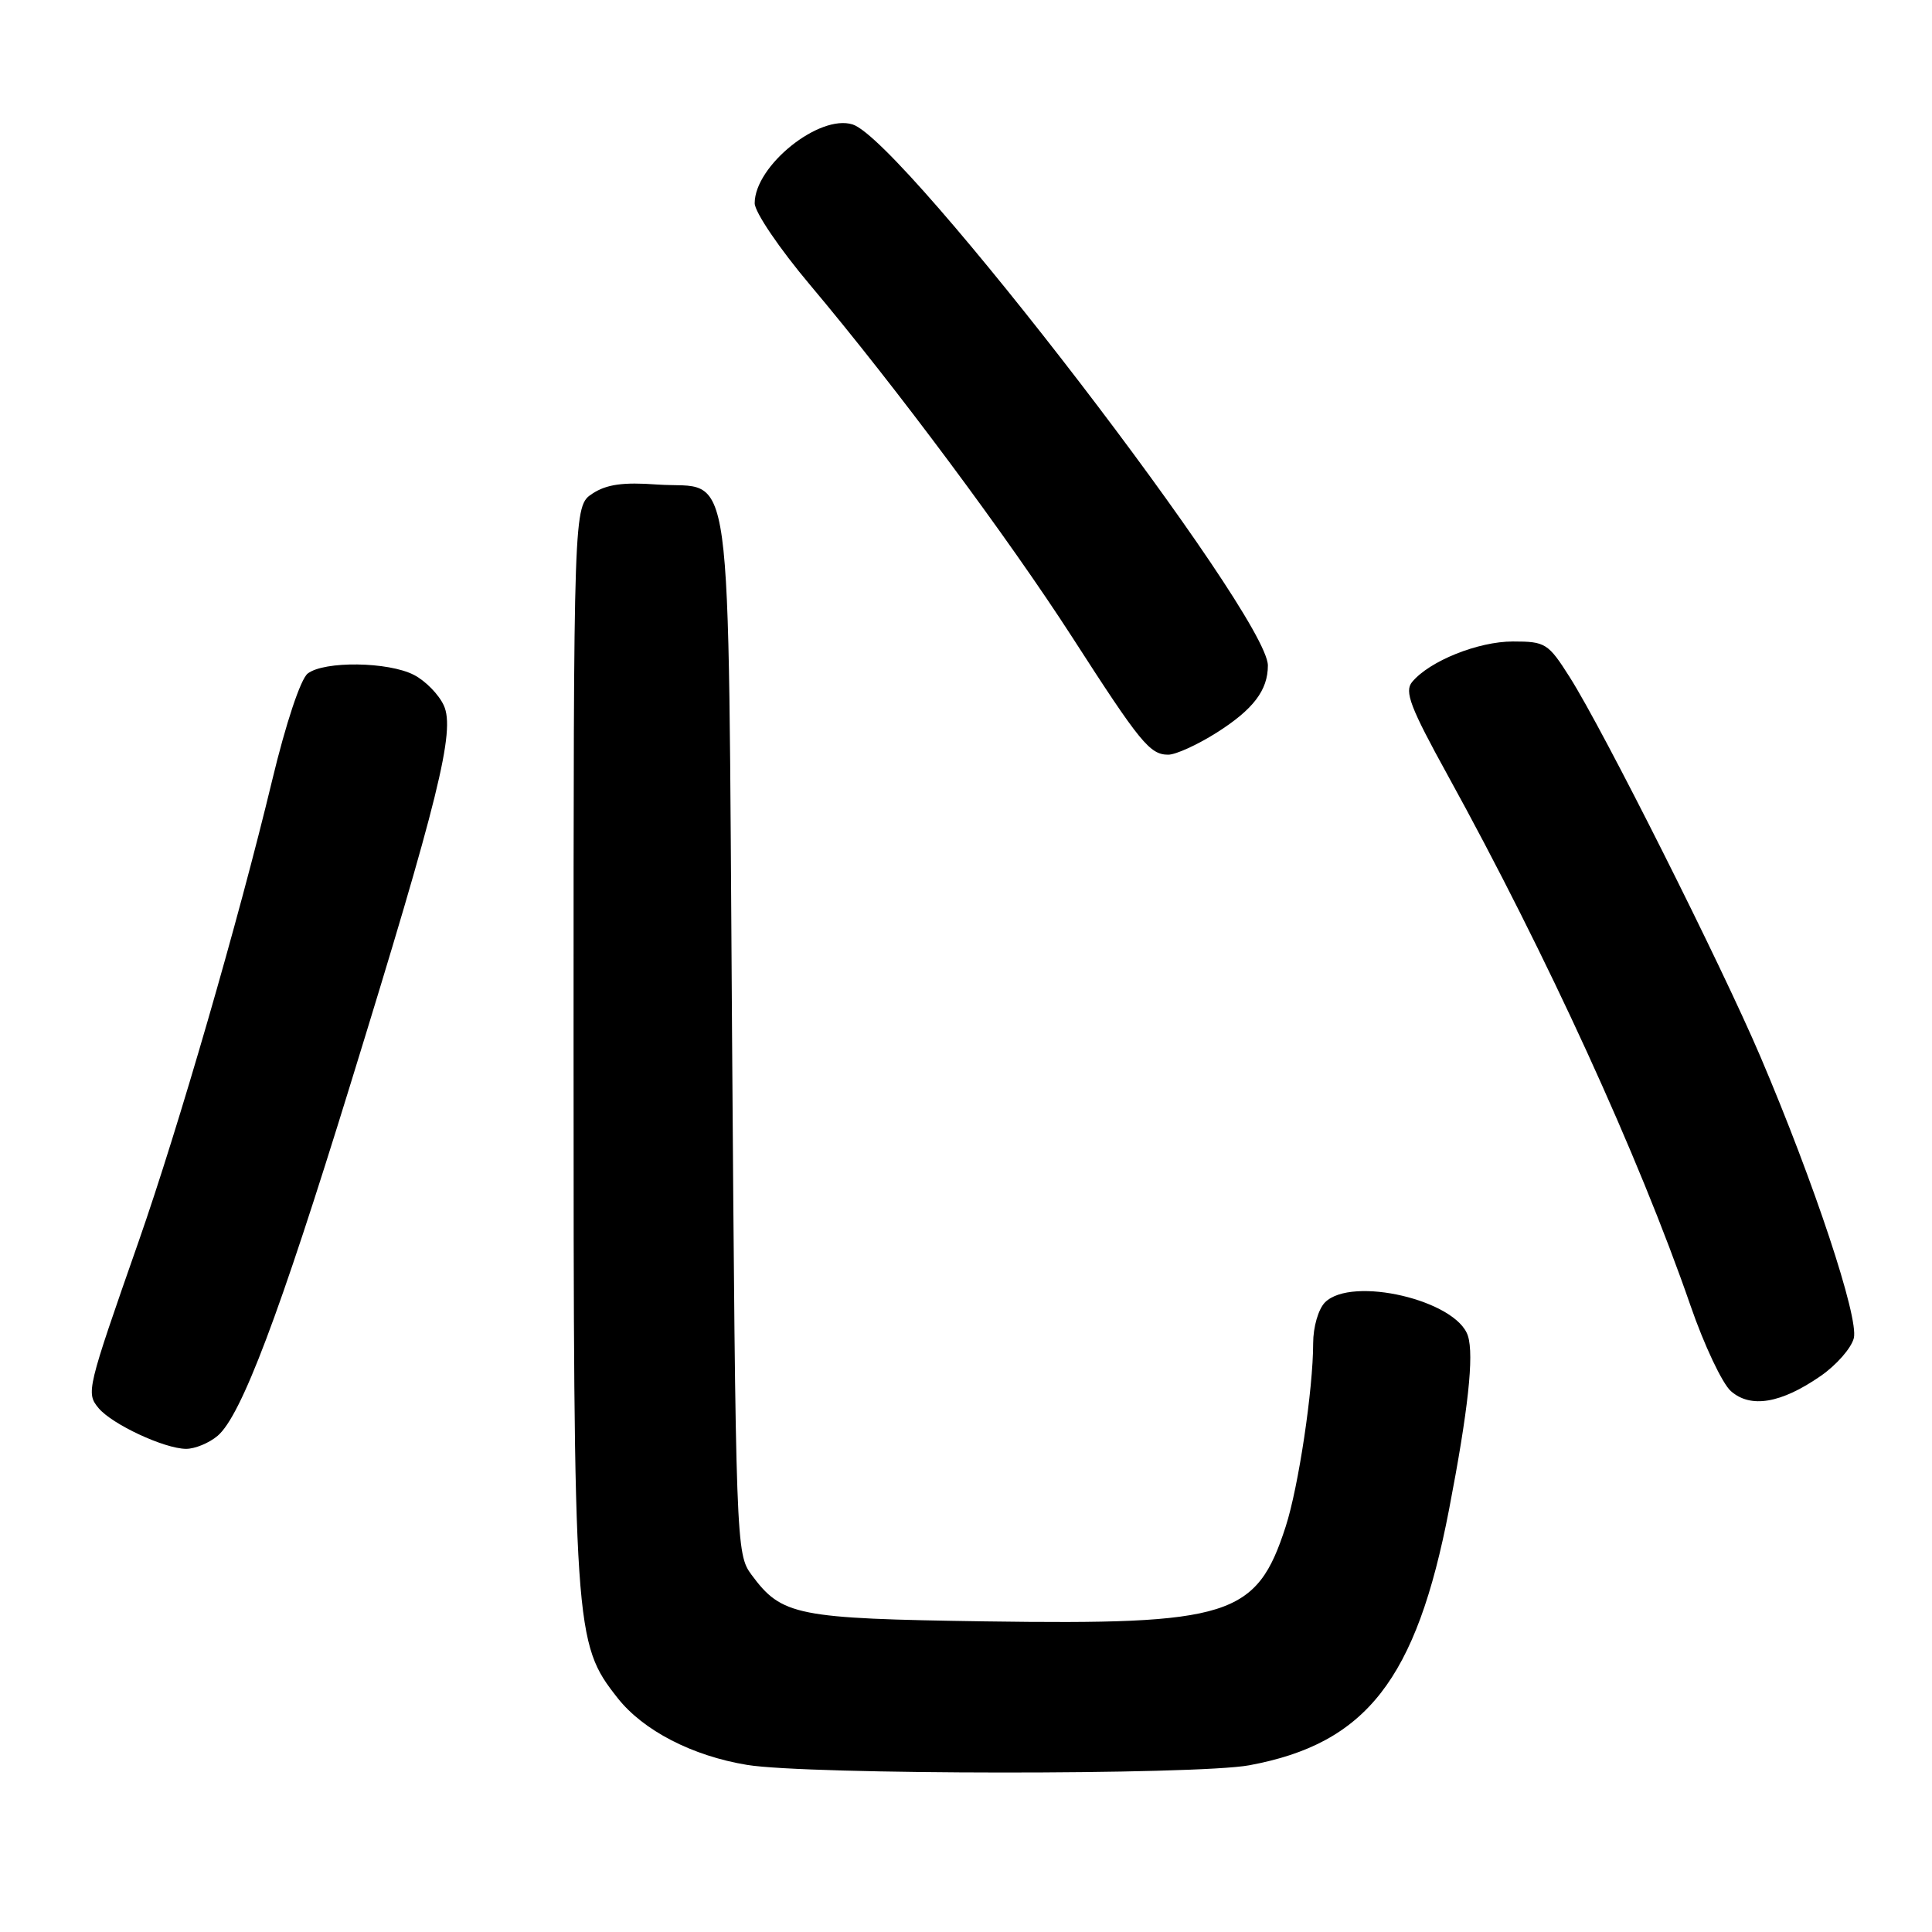 <?xml version="1.0" encoding="UTF-8" standalone="no"?>
<!DOCTYPE svg PUBLIC "-//W3C//DTD SVG 1.1//EN" "http://www.w3.org/Graphics/SVG/1.1/DTD/svg11.dtd" >
<svg xmlns="http://www.w3.org/2000/svg" xmlns:xlink="http://www.w3.org/1999/xlink" version="1.1" viewBox="0 0 256 256">
 <g >
 <path fill="currentColor"
d=" M 165.53 233.91 C 181.04 231.04 187.67 222.55 192.01 200.00 C 194.54 186.87 195.33 179.61 194.51 177.02 C 193.01 172.29 179.11 169.03 175.57 172.57 C 174.69 173.46 174.00 175.83 174.00 178.00 C 174.00 184.06 172.06 197.03 170.36 202.28 C 166.51 214.20 162.99 215.31 130.50 214.84 C 105.51 214.47 103.60 214.09 99.59 208.68 C 97.53 205.89 97.49 204.88 97.00 136.96 C 96.43 58.18 97.35 64.94 87.04 64.20 C 82.57 63.87 80.37 64.18 78.51 65.40 C 76.00 67.05 76.00 67.05 76.00 138.31 C 76.00 216.36 76.09 217.70 81.84 225.00 C 85.24 229.31 91.74 232.67 99.00 233.86 C 107.00 235.18 158.47 235.21 165.53 233.91 Z  M 28.84 190.25 C 31.96 187.60 37.01 174.24 46.40 143.78 C 58.14 105.74 60.34 96.83 58.81 93.48 C 58.15 92.03 56.37 90.21 54.85 89.43 C 51.45 87.67 42.95 87.56 40.77 89.25 C 39.83 89.99 37.88 95.83 36.05 103.45 C 31.60 121.96 23.66 149.37 18.37 164.50 C 11.50 184.12 11.39 184.56 13.06 186.58 C 14.84 188.72 21.75 191.95 24.64 191.98 C 25.82 191.99 27.71 191.21 28.84 190.25 Z  M 241.24 182.33 C 243.33 180.89 245.31 178.63 245.64 177.31 C 246.32 174.60 240.40 156.75 233.26 140.00 C 228.10 127.89 212.45 96.74 208.01 89.75 C 205.14 85.22 204.78 85.00 200.46 85.00 C 195.86 85.00 189.41 87.59 187.11 90.37 C 186.07 91.62 186.86 93.71 191.81 102.69 C 204.97 126.58 217.14 153.16 224.00 173.00 C 225.80 178.22 228.21 183.32 229.35 184.33 C 231.97 186.64 236.00 185.96 241.24 182.33 Z  M 161.23 97.07 C 166.07 94.00 168.00 91.46 168.00 88.18 C 168.00 81.49 119.77 18.65 112.98 16.49 C 108.56 15.09 100.00 21.97 100.00 26.93 C 100.00 28.10 103.28 32.94 107.35 37.77 C 118.70 51.26 133.59 71.27 142.12 84.50 C 151.10 98.45 152.37 100.00 154.80 100.00 C 155.80 100.00 158.69 98.68 161.23 97.07 Z "/>
</g>
</svg>